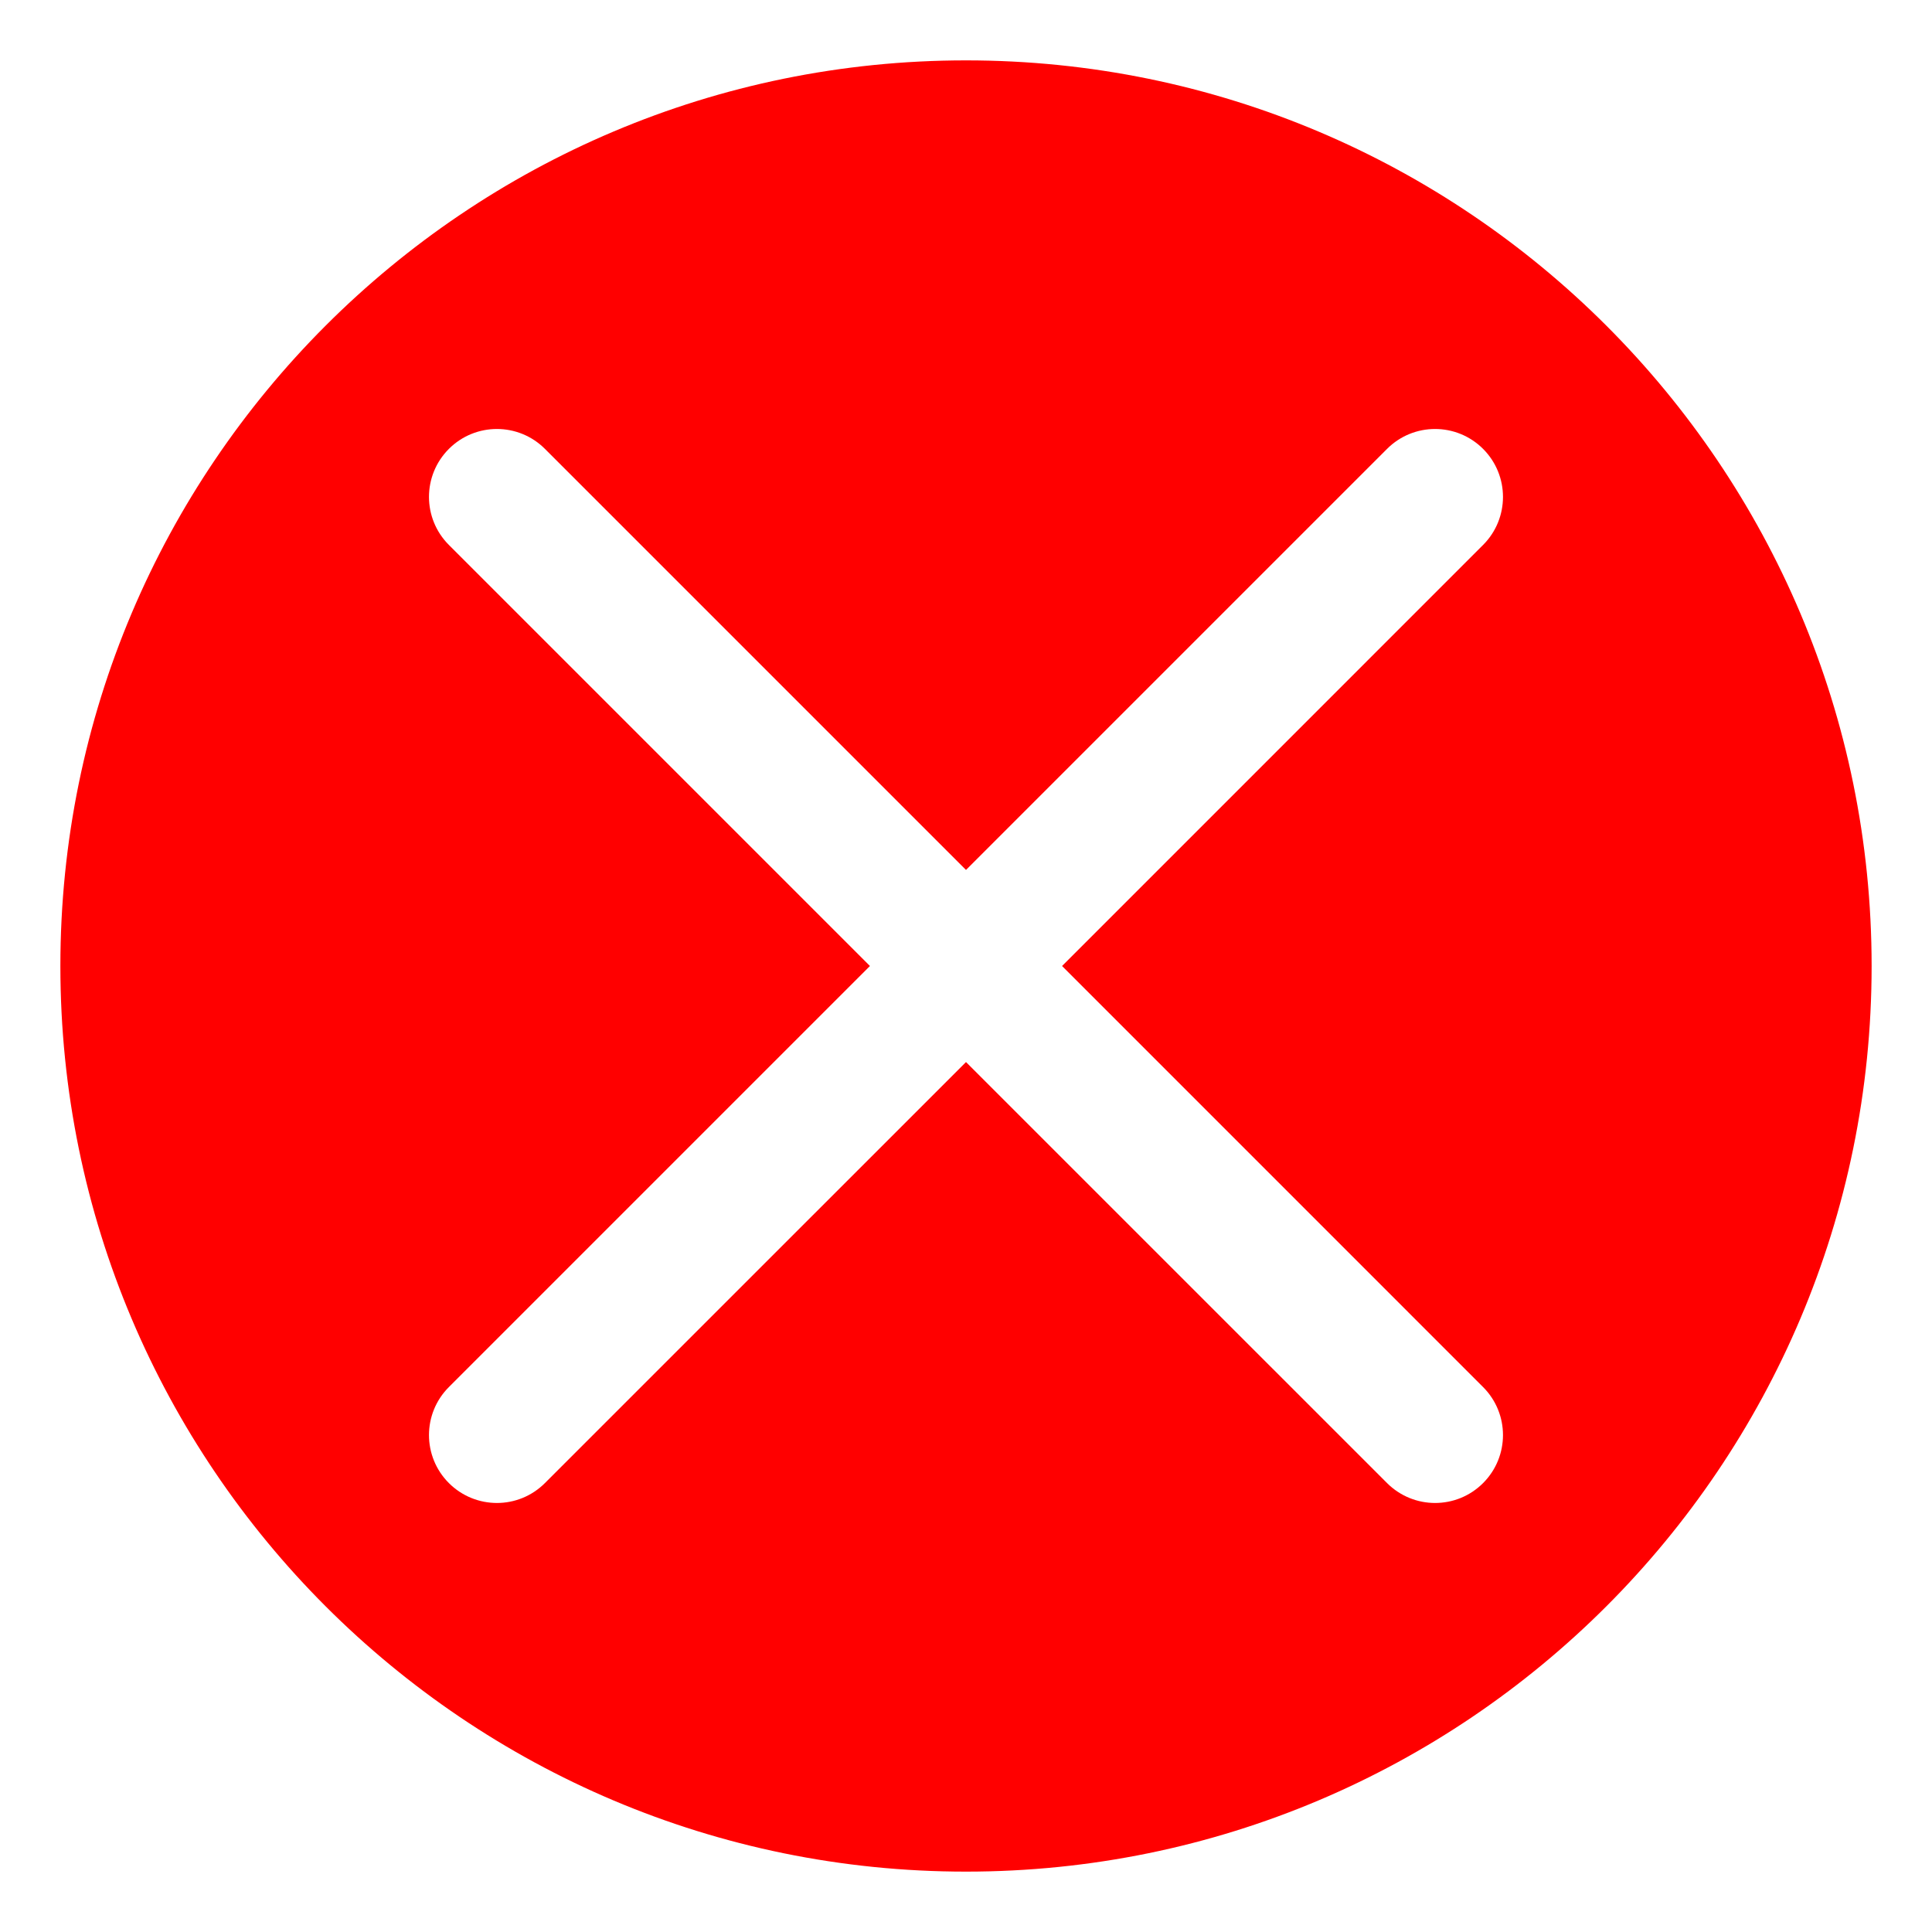<?xml version="1.0" ?><!DOCTYPE svg  PUBLIC '-//W3C//DTD SVG 1.1//EN'  'http://www.w3.org/Graphics/SVG/1.1/DTD/svg11.dtd'><svg fill="#FF0000" enable-background="new 0 0 64 64" height="20px" id="Livello_1" version="1.1" viewBox="0 0 64 64" width="20px" xml:space="preserve" xmlns="http://www.w3.org/2000/svg" xmlns:xlink="http://www.w3.org/1999/xlink"><path d="M32,2C15.433,2,2,15.433,2,32c0,16.565,13.433,30,30,30s30-13.435,30-30C62,15.433,48.567,2,32,2z M49.129,45.948  c0.879,0.879,0.879,2.302,0,3.181c-0.439,0.439-1.013,0.659-1.591,0.659c-0.574,0-1.15-0.22-1.59-0.659L32,35.182L18.051,49.129  c-0.439,0.439-1.014,0.659-1.59,0.659c-0.574,0-1.152-0.22-1.591-0.659c-0.879-0.879-0.879-2.302,0-3.181L28.818,32L14.87,18.052  c-0.879-0.879-0.879-2.303,0-3.182s2.303-0.879,3.182,0L32,28.818L45.948,14.87c0.879-0.879,2.302-0.879,3.181,0  s0.879,2.303,0,3.182L35.182,32L49.129,45.948z"/></svg>